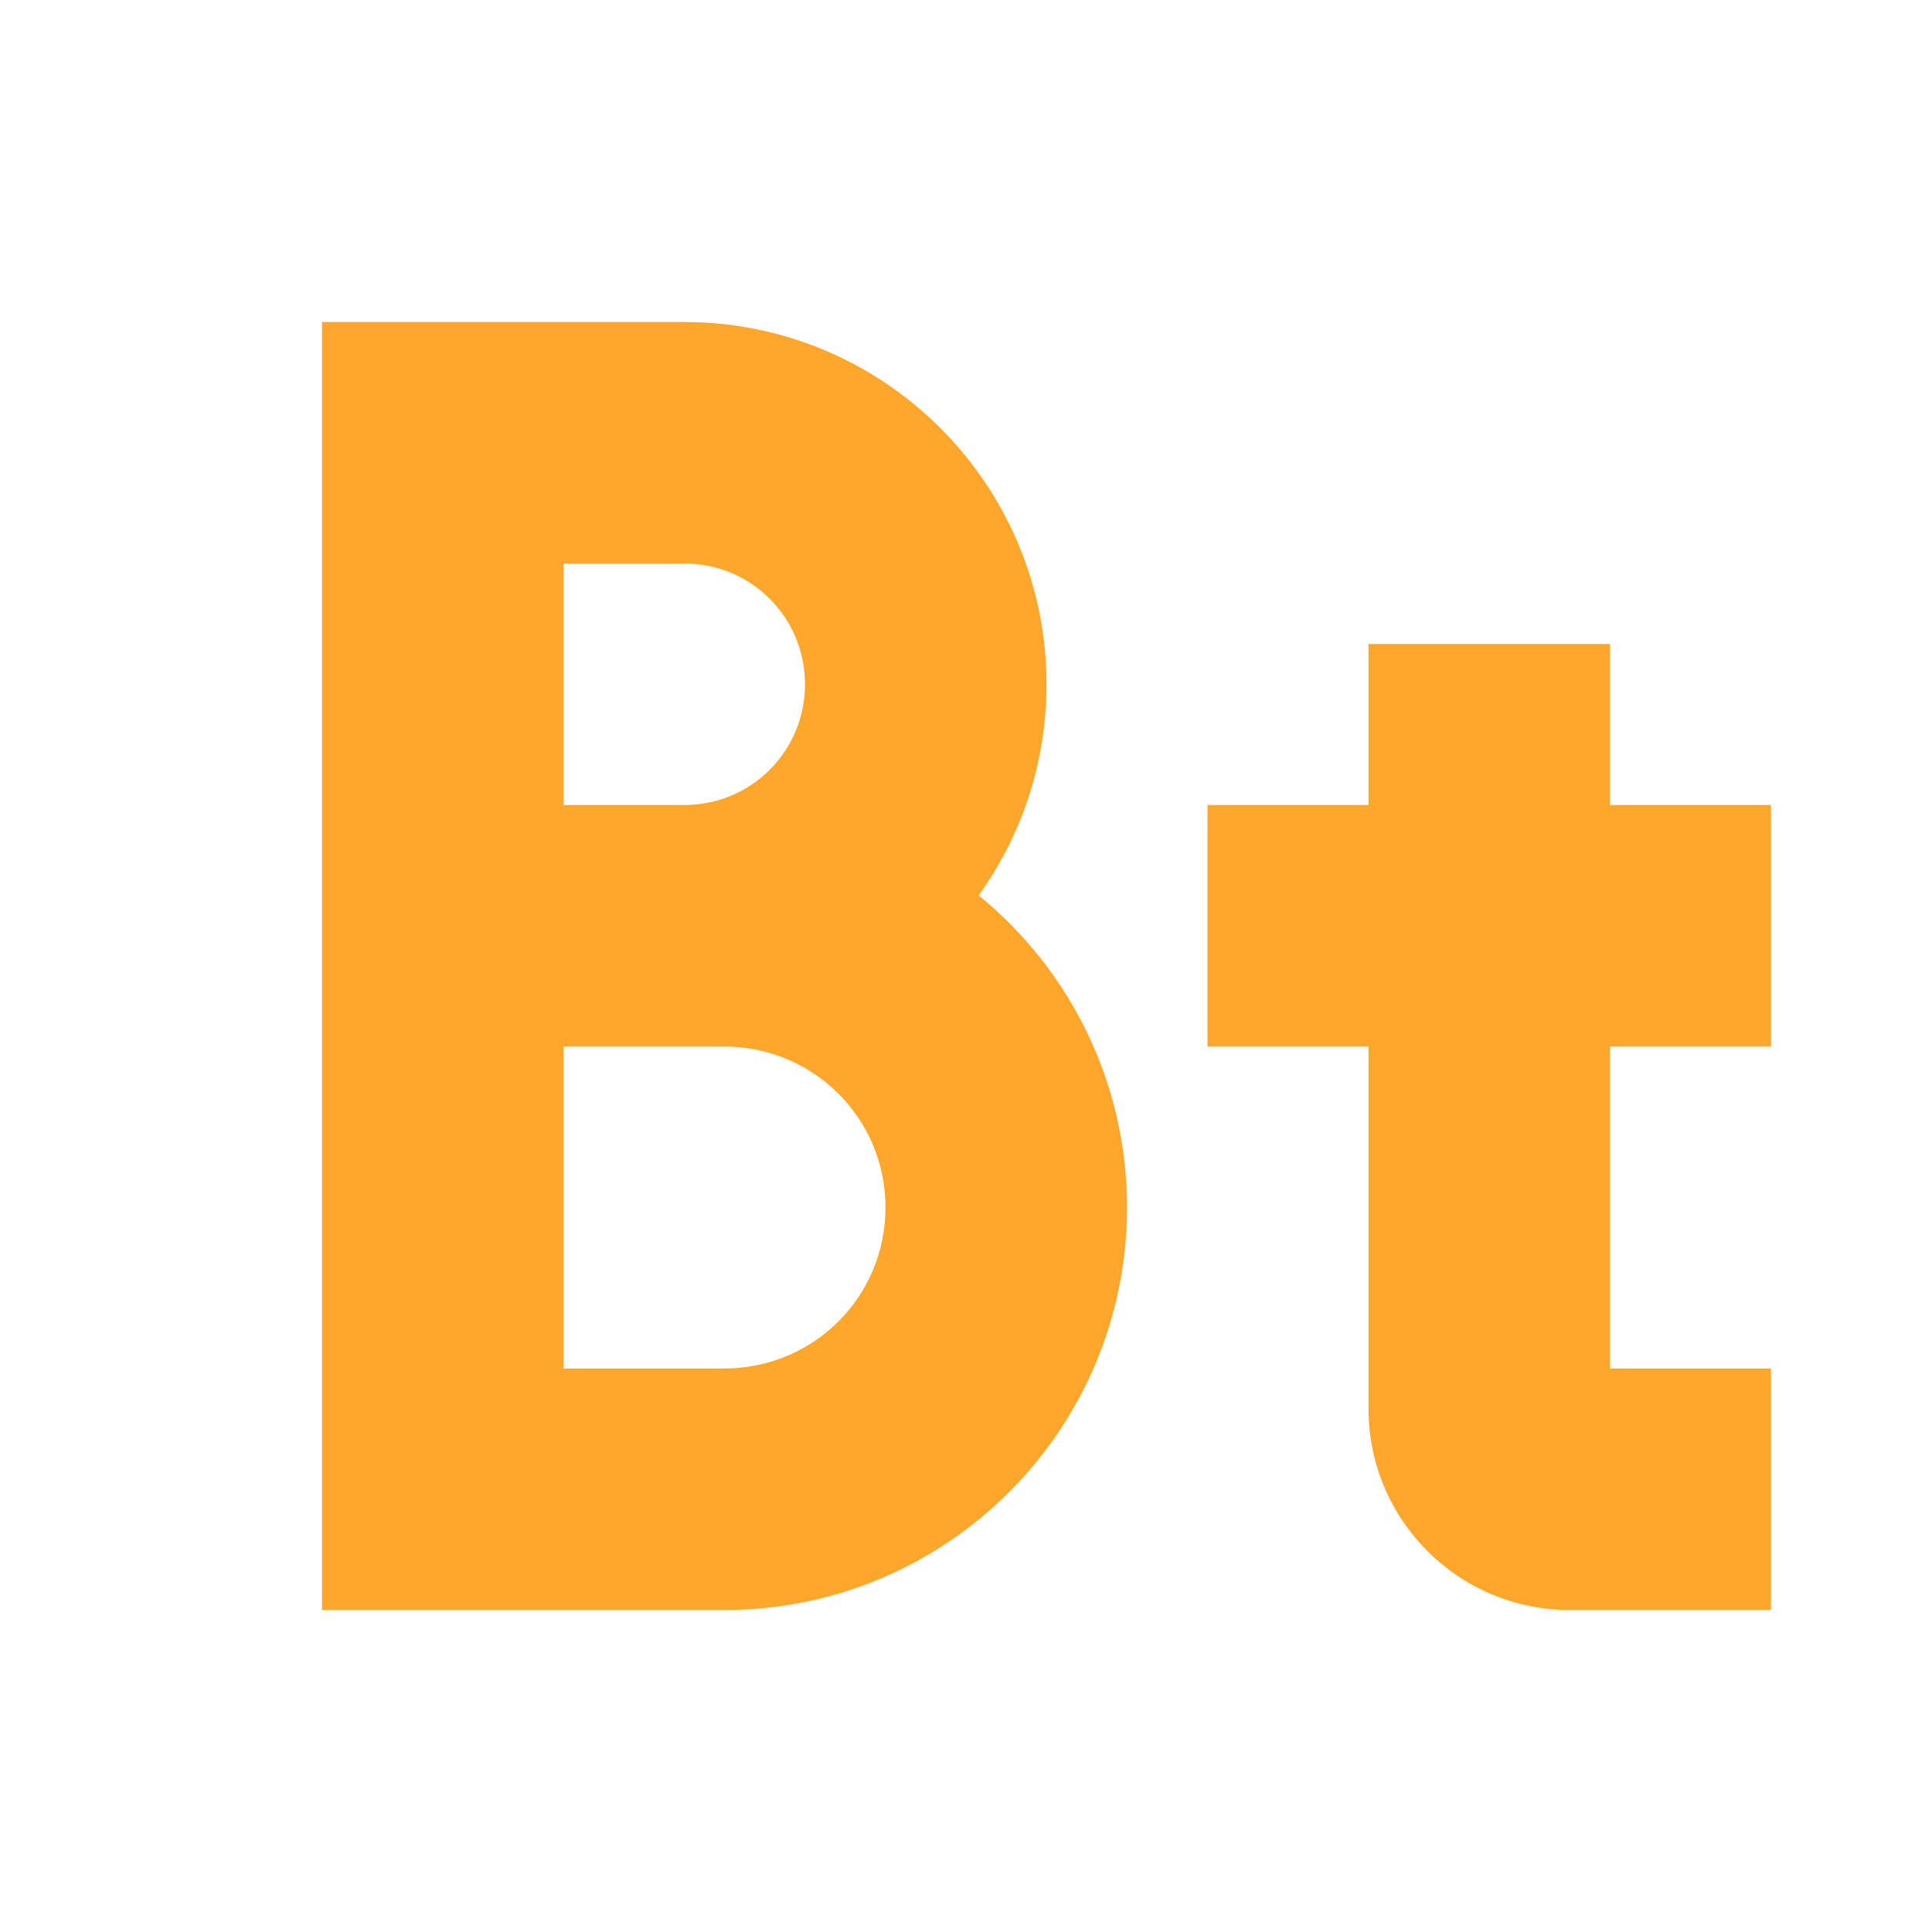 <?xml version="1.0" encoding="UTF-8"?>
<svg width="24px" height="24px" viewBox="0 0 24 24" version="1.1" xmlns="http://www.w3.org/2000/svg">
    <!-- Generator: Sketch 49 (51002) - http://www.bohemiancoding.com/sketch -->
    <title>icon-bt-s</title>
    <desc>Created with Sketch.</desc>
    <defs></defs>
    <g id="icon-bt-s" stroke="none" stroke-width="1" fill="none" fill-rule="evenodd">
        <g id="ico_new_bt">
            <rect id="Rectangle-5" x="0" y="0" width="24" height="24"></rect>
            <path d="M19.5,20 C18.119,20 17,18.881 17,17.5 L17,13 L15,13 L15,10 L17,10 L17,8 L20,8 L20,10 L22,10 L22,13 L20,13 L20,15.05 L20,17 L22,17 L22,20 L19.5,20 Z M4,17 L4,7 L4,4 L8.5,4 C10.985,4 13,6.015 13,8.5 C13,9.479 12.688,10.384 12.157,11.123 C13.282,12.039 14,13.436 14,15 C14,17.761 11.761,20 9,20 L4,20 L4,17 Z M7,7 L7,10 L8.501,10 C9.335,10 10,9.328 10,8.5 C10,7.666 9.329,7 8.501,7 L7,7 Z M7,13 L7,17 L8.994,17 C10.113,17 11,16.105 11,15 C11,13.888 10.102,13 8.994,13 L7,13 Z" id="Combined-Shape" fill="#FFA72B"></path>
        </g>
    </g>
</svg>
